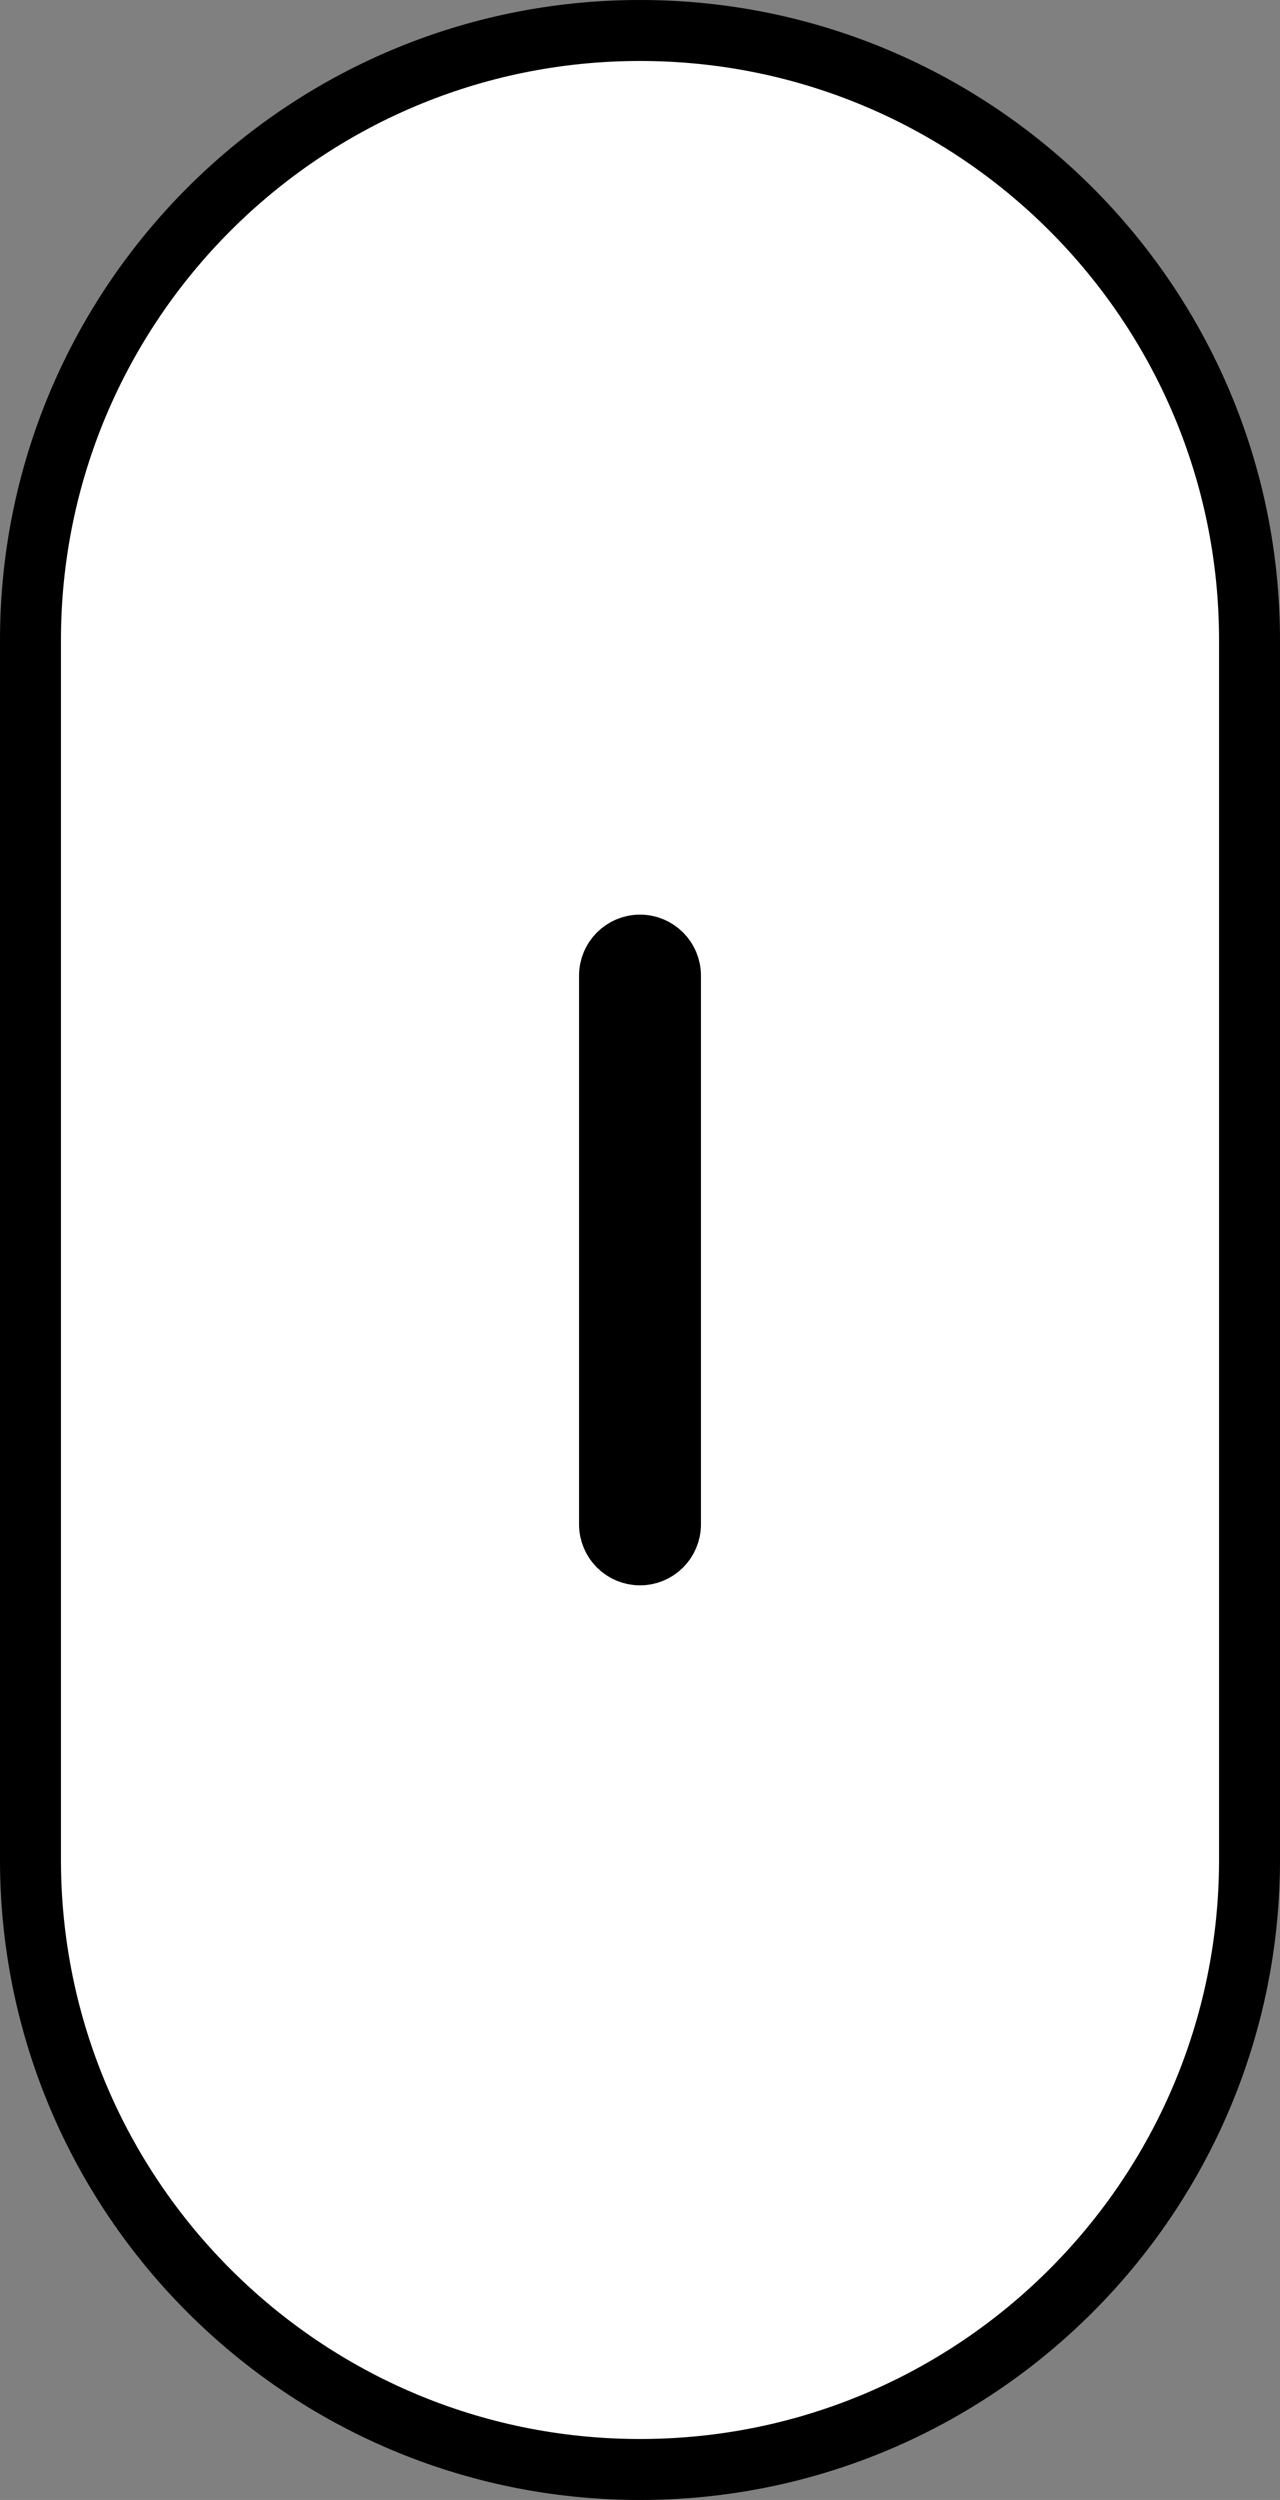 <svg version="1.1" id="Layer_1" xmlns="http://www.w3.org/2000/svg" xmlns:xlink="http://www.w3.org/1999/xlink" x="0px" y="0px"
	 width="21px" height="41px" viewBox="0 0 21 41" style="enable-background:new 0 0 21 41;" xml:space="preserve">


<rect x="0" y="0" width="21" height="41" fill="#808080" stroke="none"/>


<style type="text/css">
<![CDATA[
	.st0{fill:#FFFFFF;stroke:#000000;stroke-miterlimit:10;}
]]>

#mouse-middle {
	fill:#ffffff;
}
</style>
<path class="st0" d="M20.5,10.5v20c0,5.52-4.479,10-10,10c-5.52,0-10-4.48-10-10v-20c0-5.521,4.48-10,10-10
	C16.021,0.5,20.5,4.979,20.5,10.5z"/>
<path id="middle-mouse" class="st0" d="M11,25c0,0.277-0.224,0.5-0.5,0.5l0,0c-0.276,0-0.5-0.223-0.5-0.5v-9c0-0.276,0.224-0.5,0.5-0.5l0,0
	c0.276,0,0.5,0.224,0.5,0.5V25z"/>
</svg>
